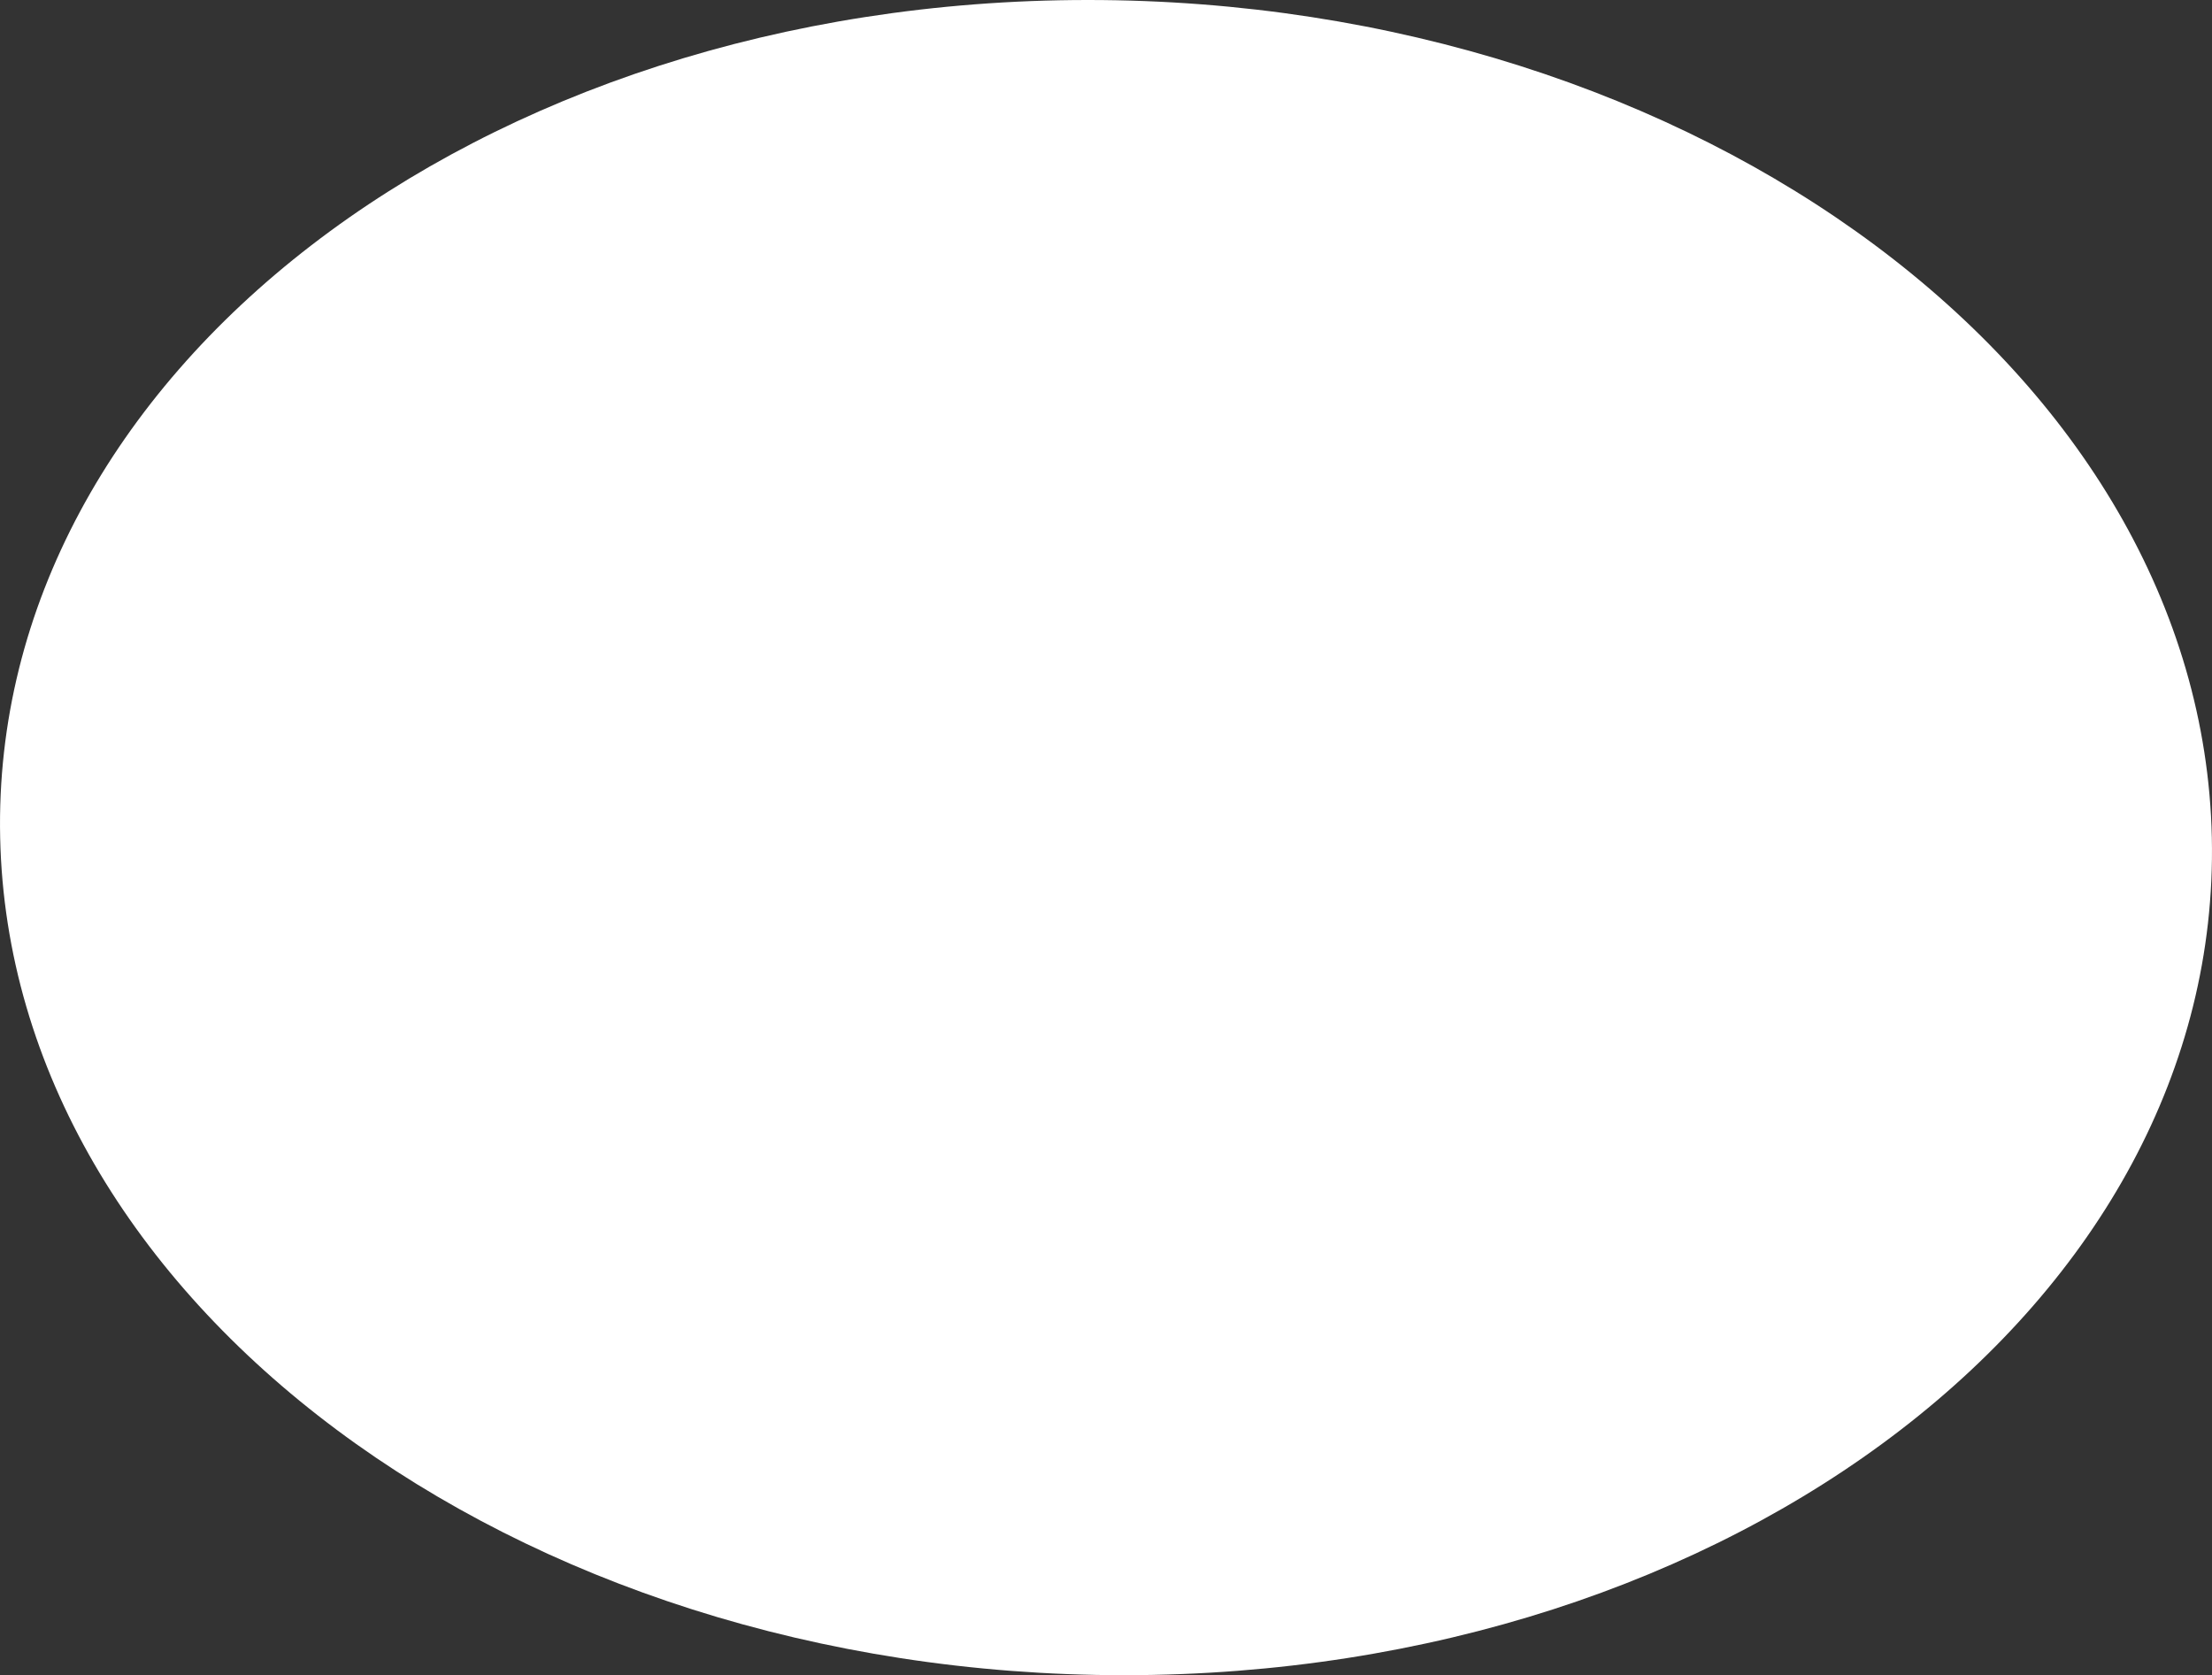<svg version="1.1" xmlns="http://www.w3.org/2000/svg" xmlns:xlink="http://www.w3.org/1999/xlink" width="26.834" height="20.32" viewBox="0,0,26.834,20.32"><rect x="0" y="0" width="26.834" height="20.32" fill="#333333" stroke="none"/><g transform="translate(-221.752,-157.555)"><g data-paper-data="{&quot;isPaintingLayer&quot;:true}" fill="#ffffff" fill-rule="nonzero" stroke="#000000" stroke-width="0" stroke-linecap="butt" stroke-linejoin="miter" stroke-miterlimit="10" stroke-dasharray="" stroke-dashoffset="0" style="mix-blend-mode: normal"><path d="M248.584,167.714c0.122,5.611 -5.785,10.161 -13.194,10.162c-7.409,0.001 -13.514,-4.547 -13.636,-10.159c-0.122,-5.611 5.785,-10.161 13.194,-10.162c7.409,-0.001 13.514,4.547 13.636,10.159z"/></g></g></svg>